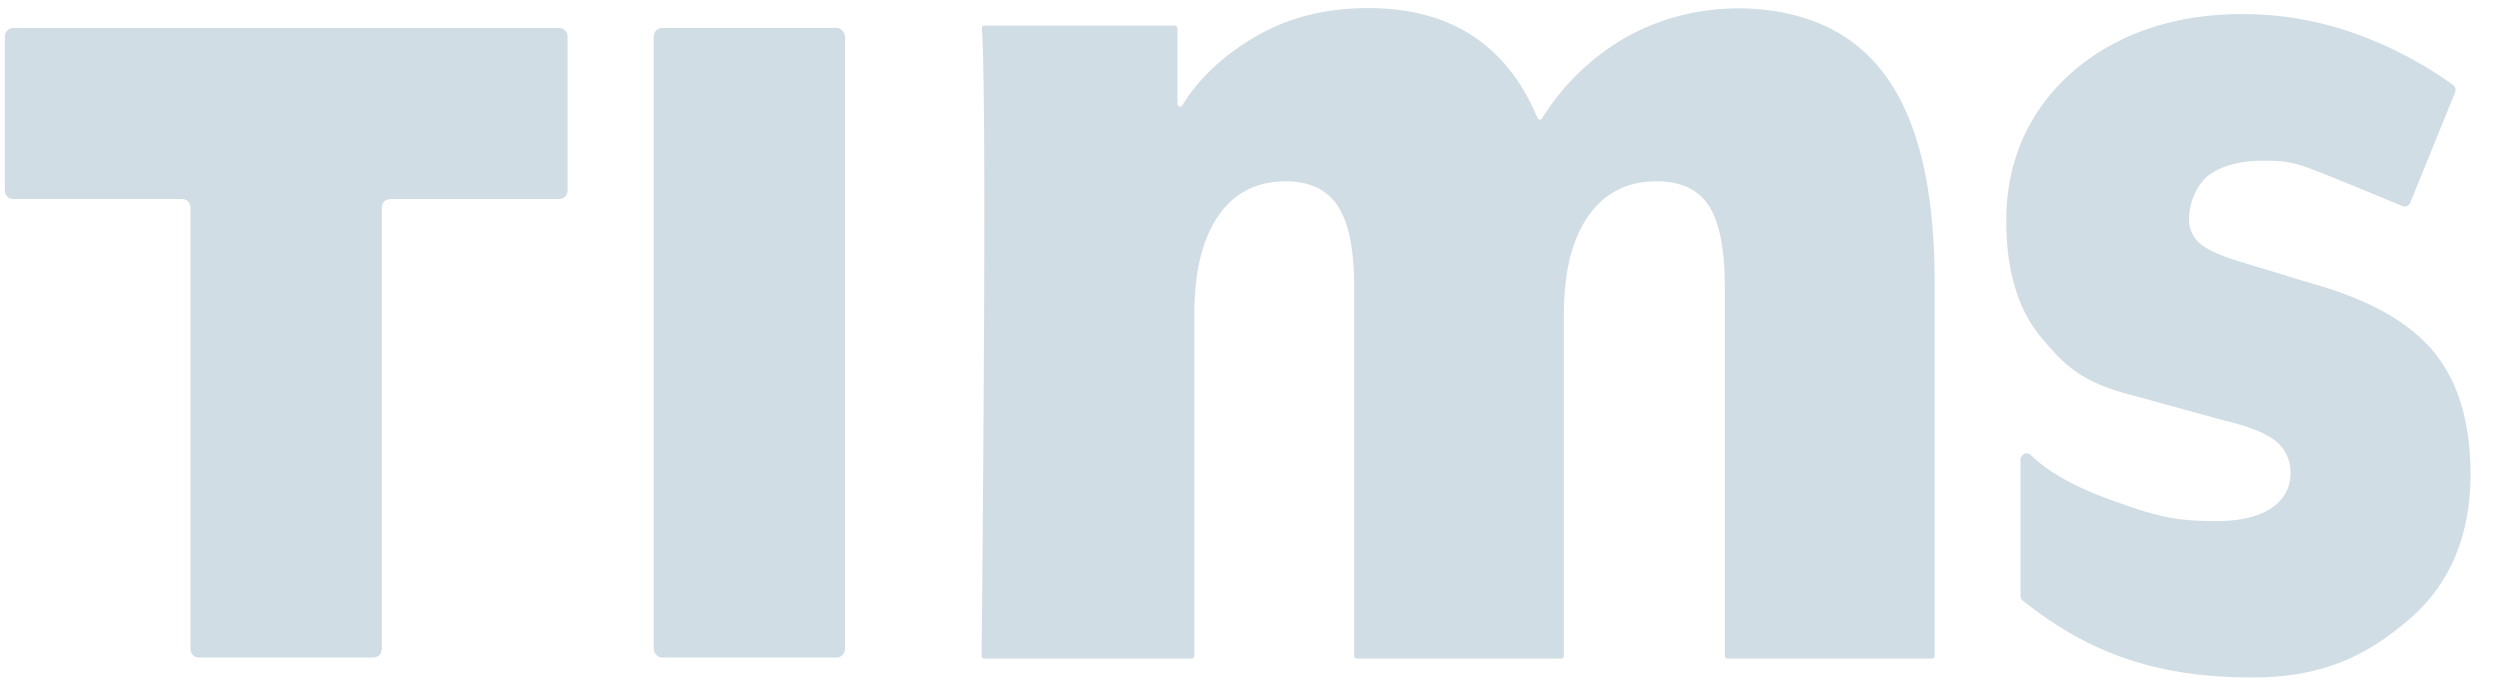<svg xmlns="http://www.w3.org/2000/svg" viewBox="0 0 1130.55 312.51"><defs><style>.cls-1{fill:#d1dde5;}</style></defs><title>light-blue-logo</title><g id="Nav"><path class="cls-1" d="M256.65,16.45V86.23a3.8,3.8,0,0,1-3.79,3.8H176.43a3.79,3.79,0,0,0-3.79,3.79V293.54a3.8,3.8,0,0,1-3.8,3.8H89.92a3.8,3.8,0,0,1-3.79-3.8V93.82A3.8,3.8,0,0,0,82.33,90H6a3.8,3.8,0,0,1-3.8-3.8V16.45A3.8,3.8,0,0,1,6,12.66H252.86A3.79,3.79,0,0,1,256.65,16.45Z"/><rect class="cls-1" x="295.62" y="12.63" width="86.51" height="284.73" rx="3.87"/><path class="cls-1" d="M1018.38,306.38c-46.56,0-76.36-13.16-103.57-34.72a2.94,2.94,0,0,1-1.1-2.28V207.91c0-2.39,2.88-3.85,4.6-2.19,12.57,12.11,30.82,18.44,41.8,22.32,16.8,6,25.93,7.62,42.15,7.62,10.32,0,18.49-1.85,24.28-5.49,6.14-3.86,9.26-9.32,9.26-16.23a18,18,0,0,0-6.87-14.64c-4.34-3.49-12.1-6.53-23.73-9.3l-39.3-10.82c-24.42-6-31.94-13.66-42.63-26.34s-16-30.44-16-53c0-18.09,4.56-34.37,13.56-48.38s21.7-25.16,37.73-33.11,34.88-12,55.87-12a151.19,151.19,0,0,1,51.07,9,179.15,179.15,0,0,1,43.75,23,2.91,2.91,0,0,1,1,3.42L1090,91.58a2.8,2.8,0,0,1-3.68,1.57c-6.43-2.68-23.2-9.66-33.29-13.67-13.68-5.41-17.17-6.82-29.24-6.82-10,0-18.06,2-23.86,5.82-6.1,4-10,12.78-10,20.43a14.22,14.22,0,0,0,5.71,11.83c3.45,2.67,9.67,5.32,19,8.09l31.32,9.52c25.3,7.06,43.73,17.45,54.74,30.89s16.52,32,16.52,55.29c0,27.69-9.34,49.74-27.76,65.56S1051.27,306.38,1018.38,306.38Z"/><path class="cls-1" d="M852.59,34.12q22.26,30.43,22.27,93V296.6a1.25,1.25,0,0,1-1.25,1.24H781.27A1.25,1.25,0,0,1,780,296.6V129.92q0-25.36-7.07-36.63T749.12,82q-19.9,0-30.91,15.78t-11,44.52V296.6a1.24,1.24,0,0,1-1.24,1.24H613.63a1.25,1.25,0,0,1-1.24-1.24V129.92q0-25.36-7.33-36.63T581.48,82q-19.9,0-30.65,15.78T540.1,142.32V296.6a1.25,1.25,0,0,1-1.25,1.24H445.14a1.22,1.22,0,0,1-1.25-1.24c.2-19.12,2.59-254.36.11-283.77a1.16,1.16,0,0,1,1.24-1.24h86a1.24,1.24,0,0,1,1.24,1.24V47a1.19,1.19,0,0,0,2.24.58c8.18-13.48,20.68-24,33.91-31.53q21.72-12.39,50-12.39,55.89,0,76.65,49.68a1.16,1.16,0,0,0,2.08.19A108.21,108.21,0,0,1,727.18,22C747.76,7.56,773.53,1.58,798.51,4.49Q833.93,8.62,852.59,34.12Z"/></g></svg>